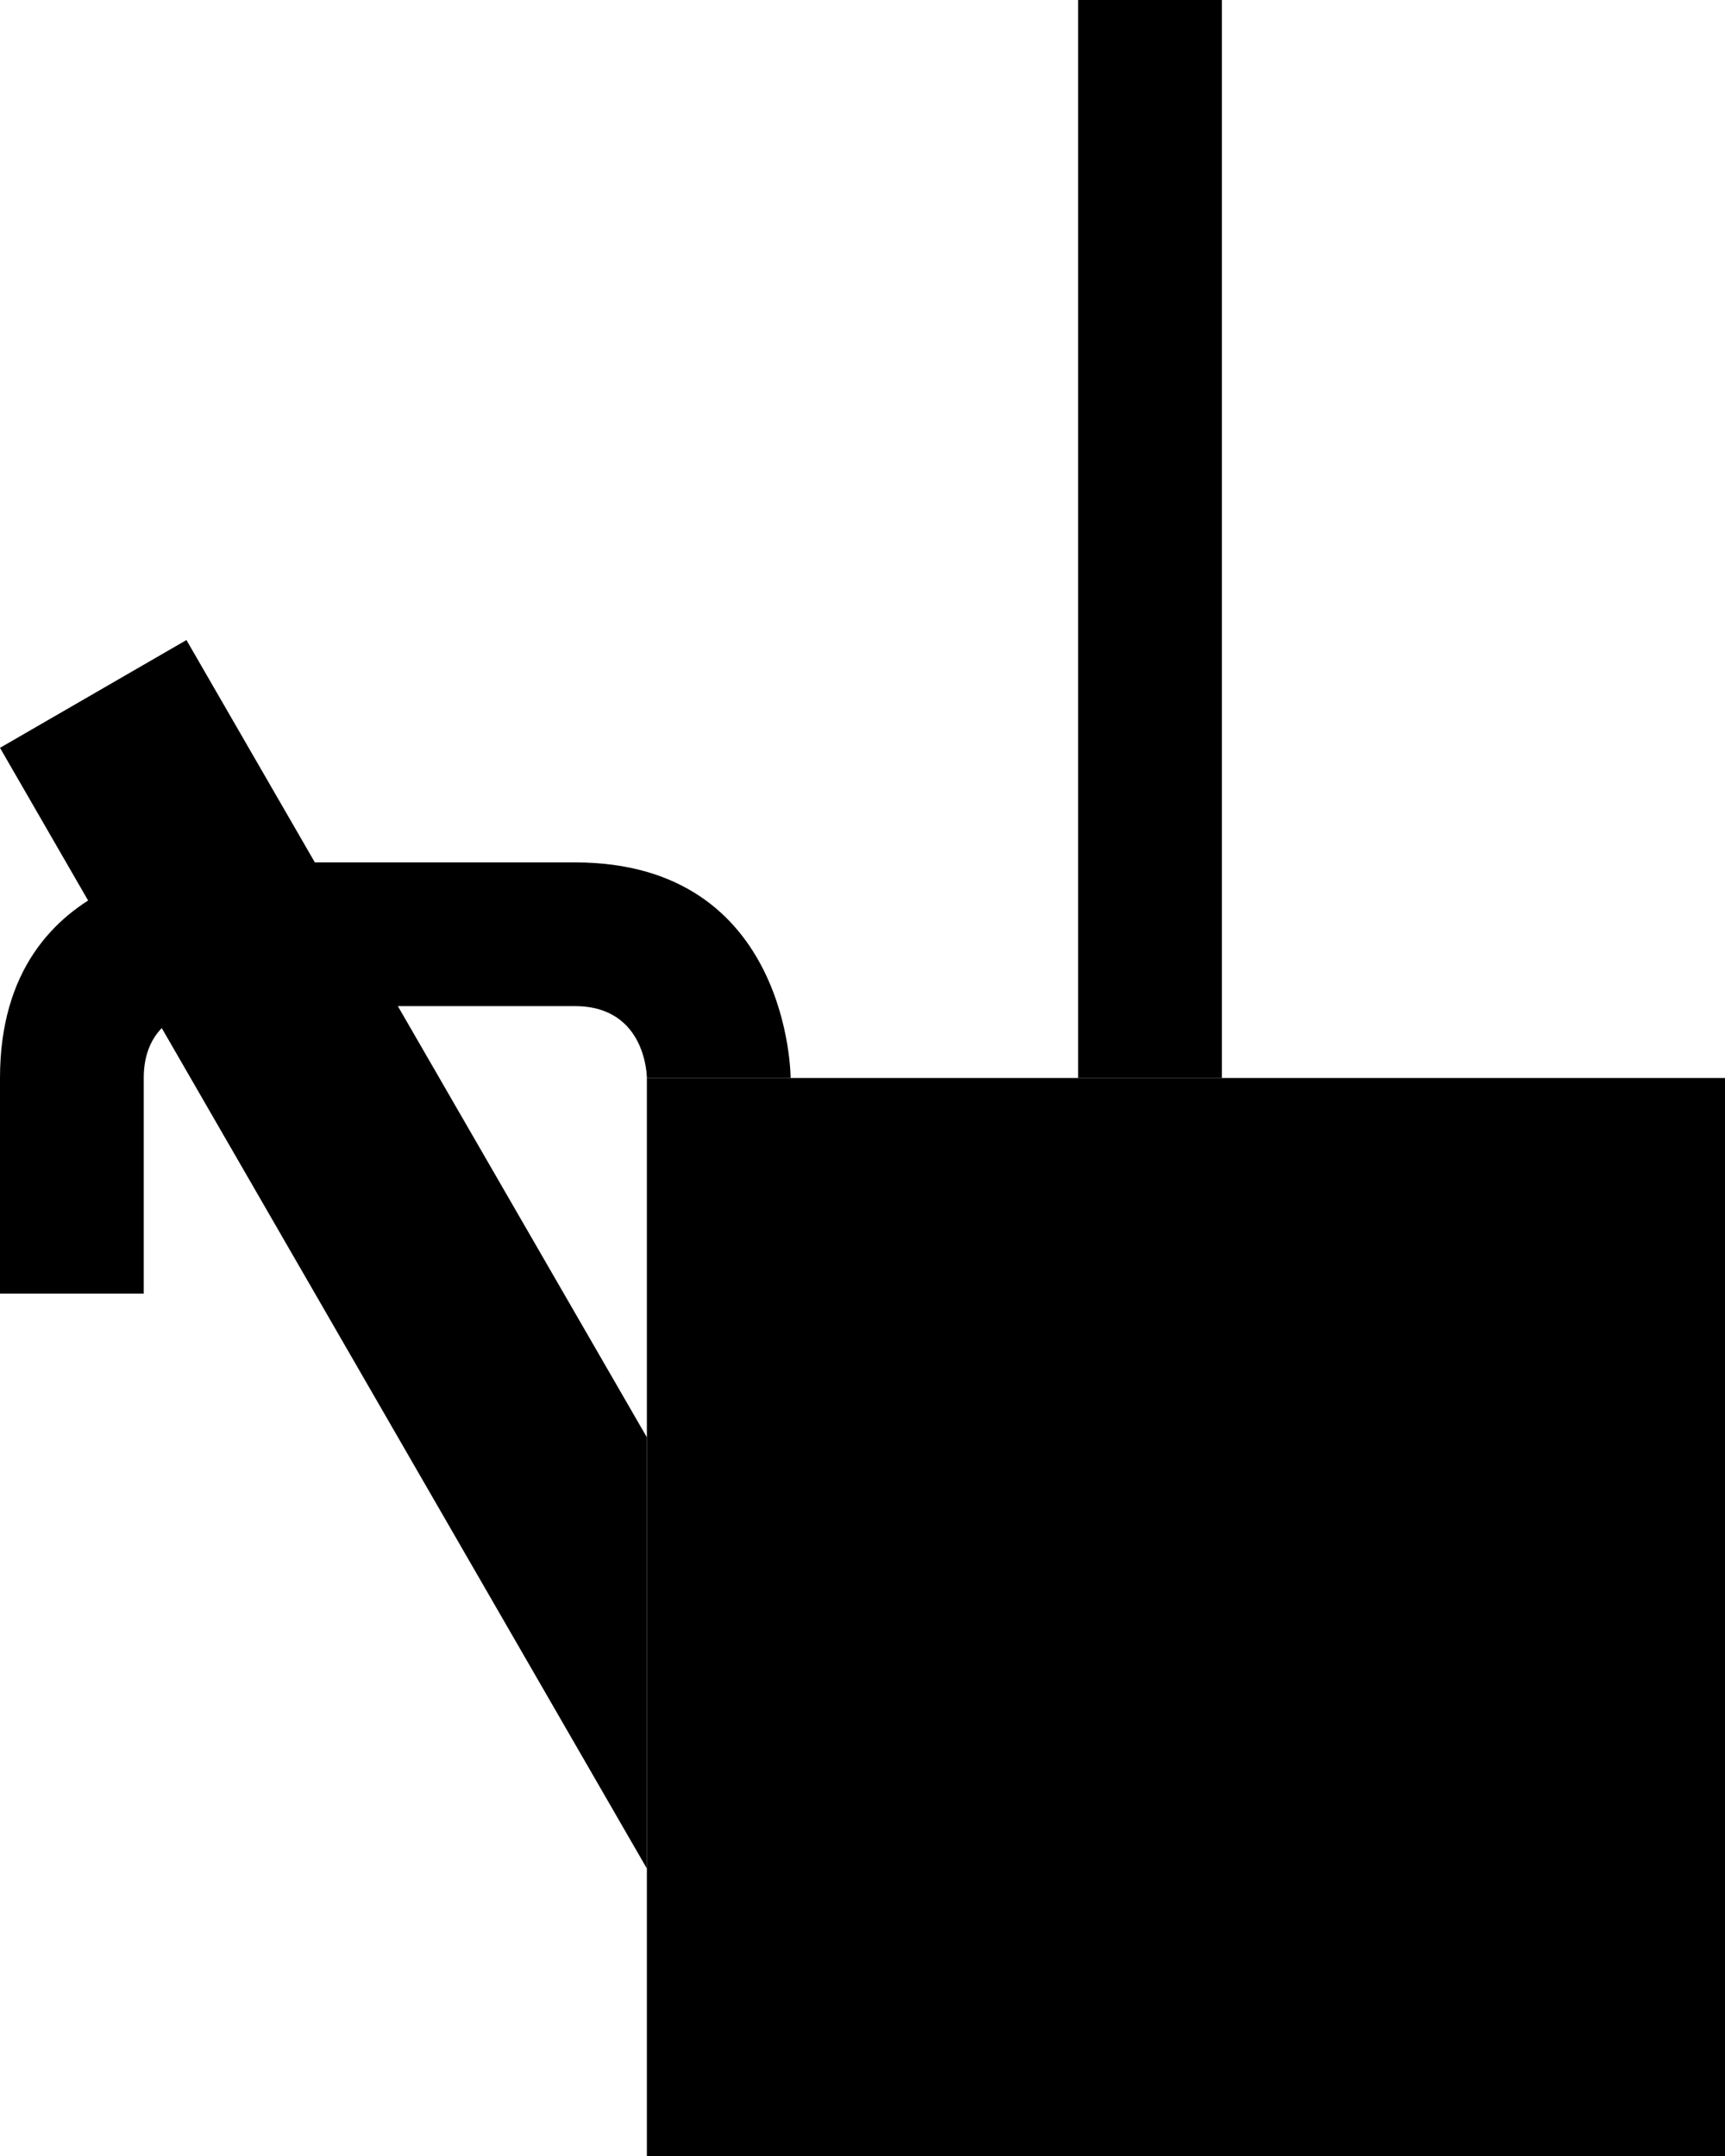 <svg xmlns="http://www.w3.org/2000/svg" width="24" height="30" version="1.0"><path d="M9 15h15v15H9z"/><path d="M3 12s-3 0-3 3v3h2v-3c0-1 1-1 1-1h5c1 0 1 1 1 1h2s0-3-3-3H3zM15 15h2V0h-2v15z"/><path d="M2.594 8.906L0 10.406 9 26v-6L2.594 8.906z"/></svg>